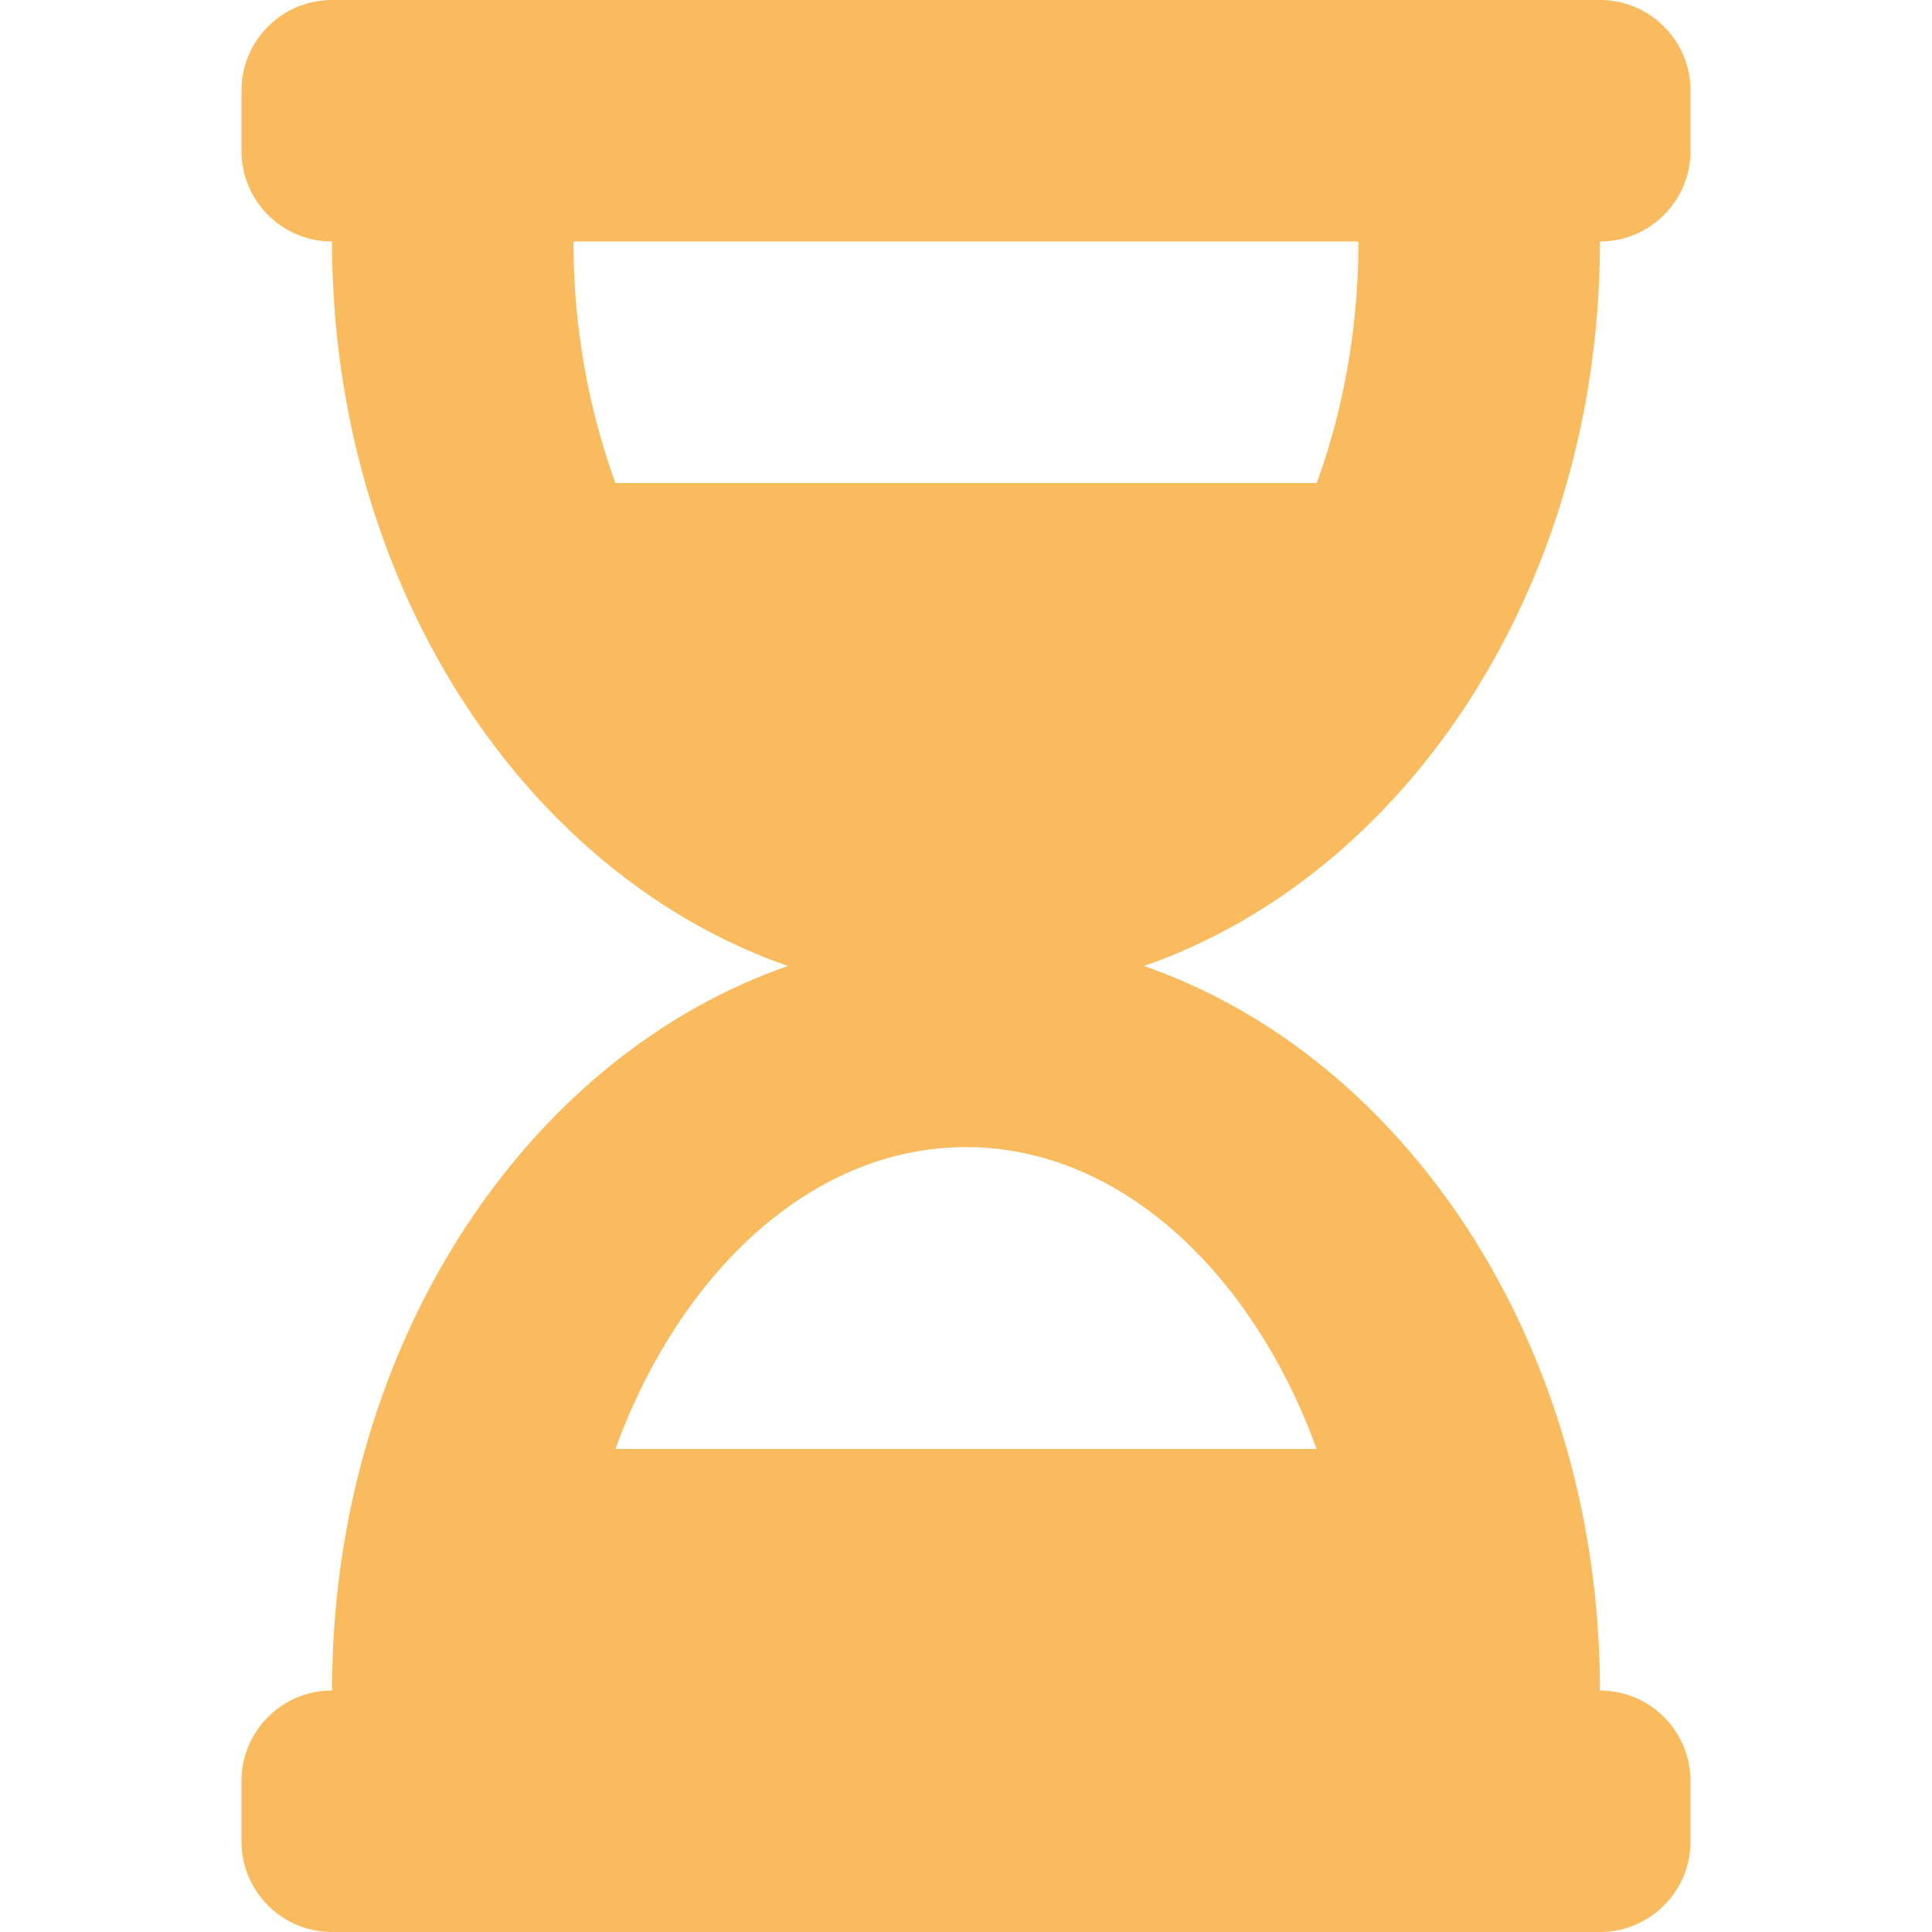 <svg t="1749181604852" class="icon" viewBox="0 0 1024 1024" version="1.1" xmlns="http://www.w3.org/2000/svg" p-id="22544" width="64" height="64"><path d="M848 0H176C149.504 0 128 21.504 128 48v32C128 106.496 149.504 128 176 128c0 181.931 102.016 335.488 241.664 384-139.648 48.512-241.664 202.069-241.664 384C149.504 896 128 917.504 128 944v32C128 1002.496 149.504 1024 176 1024h672c26.496 0 48-21.504 48-48v-32c0-26.496-21.504-48-48-48 0-181.931-102.016-335.488-241.664-384 139.648-48.512 241.664-202.069 241.664-384C874.496 128 896 106.496 896 80v-32C896 21.504 874.496 0 848 0z m-150.187 768h-371.627c34.091-93.611 104.149-160 185.813-160 81.621 0 151.723 66.389 185.856 160z m0.085-512H326.144a375.253 375.253 0 0 1-22.144-128h416c0 45.611-7.979 89.173-22.101 128z" fill="#fabb5e" p-id="22545"></path></svg>